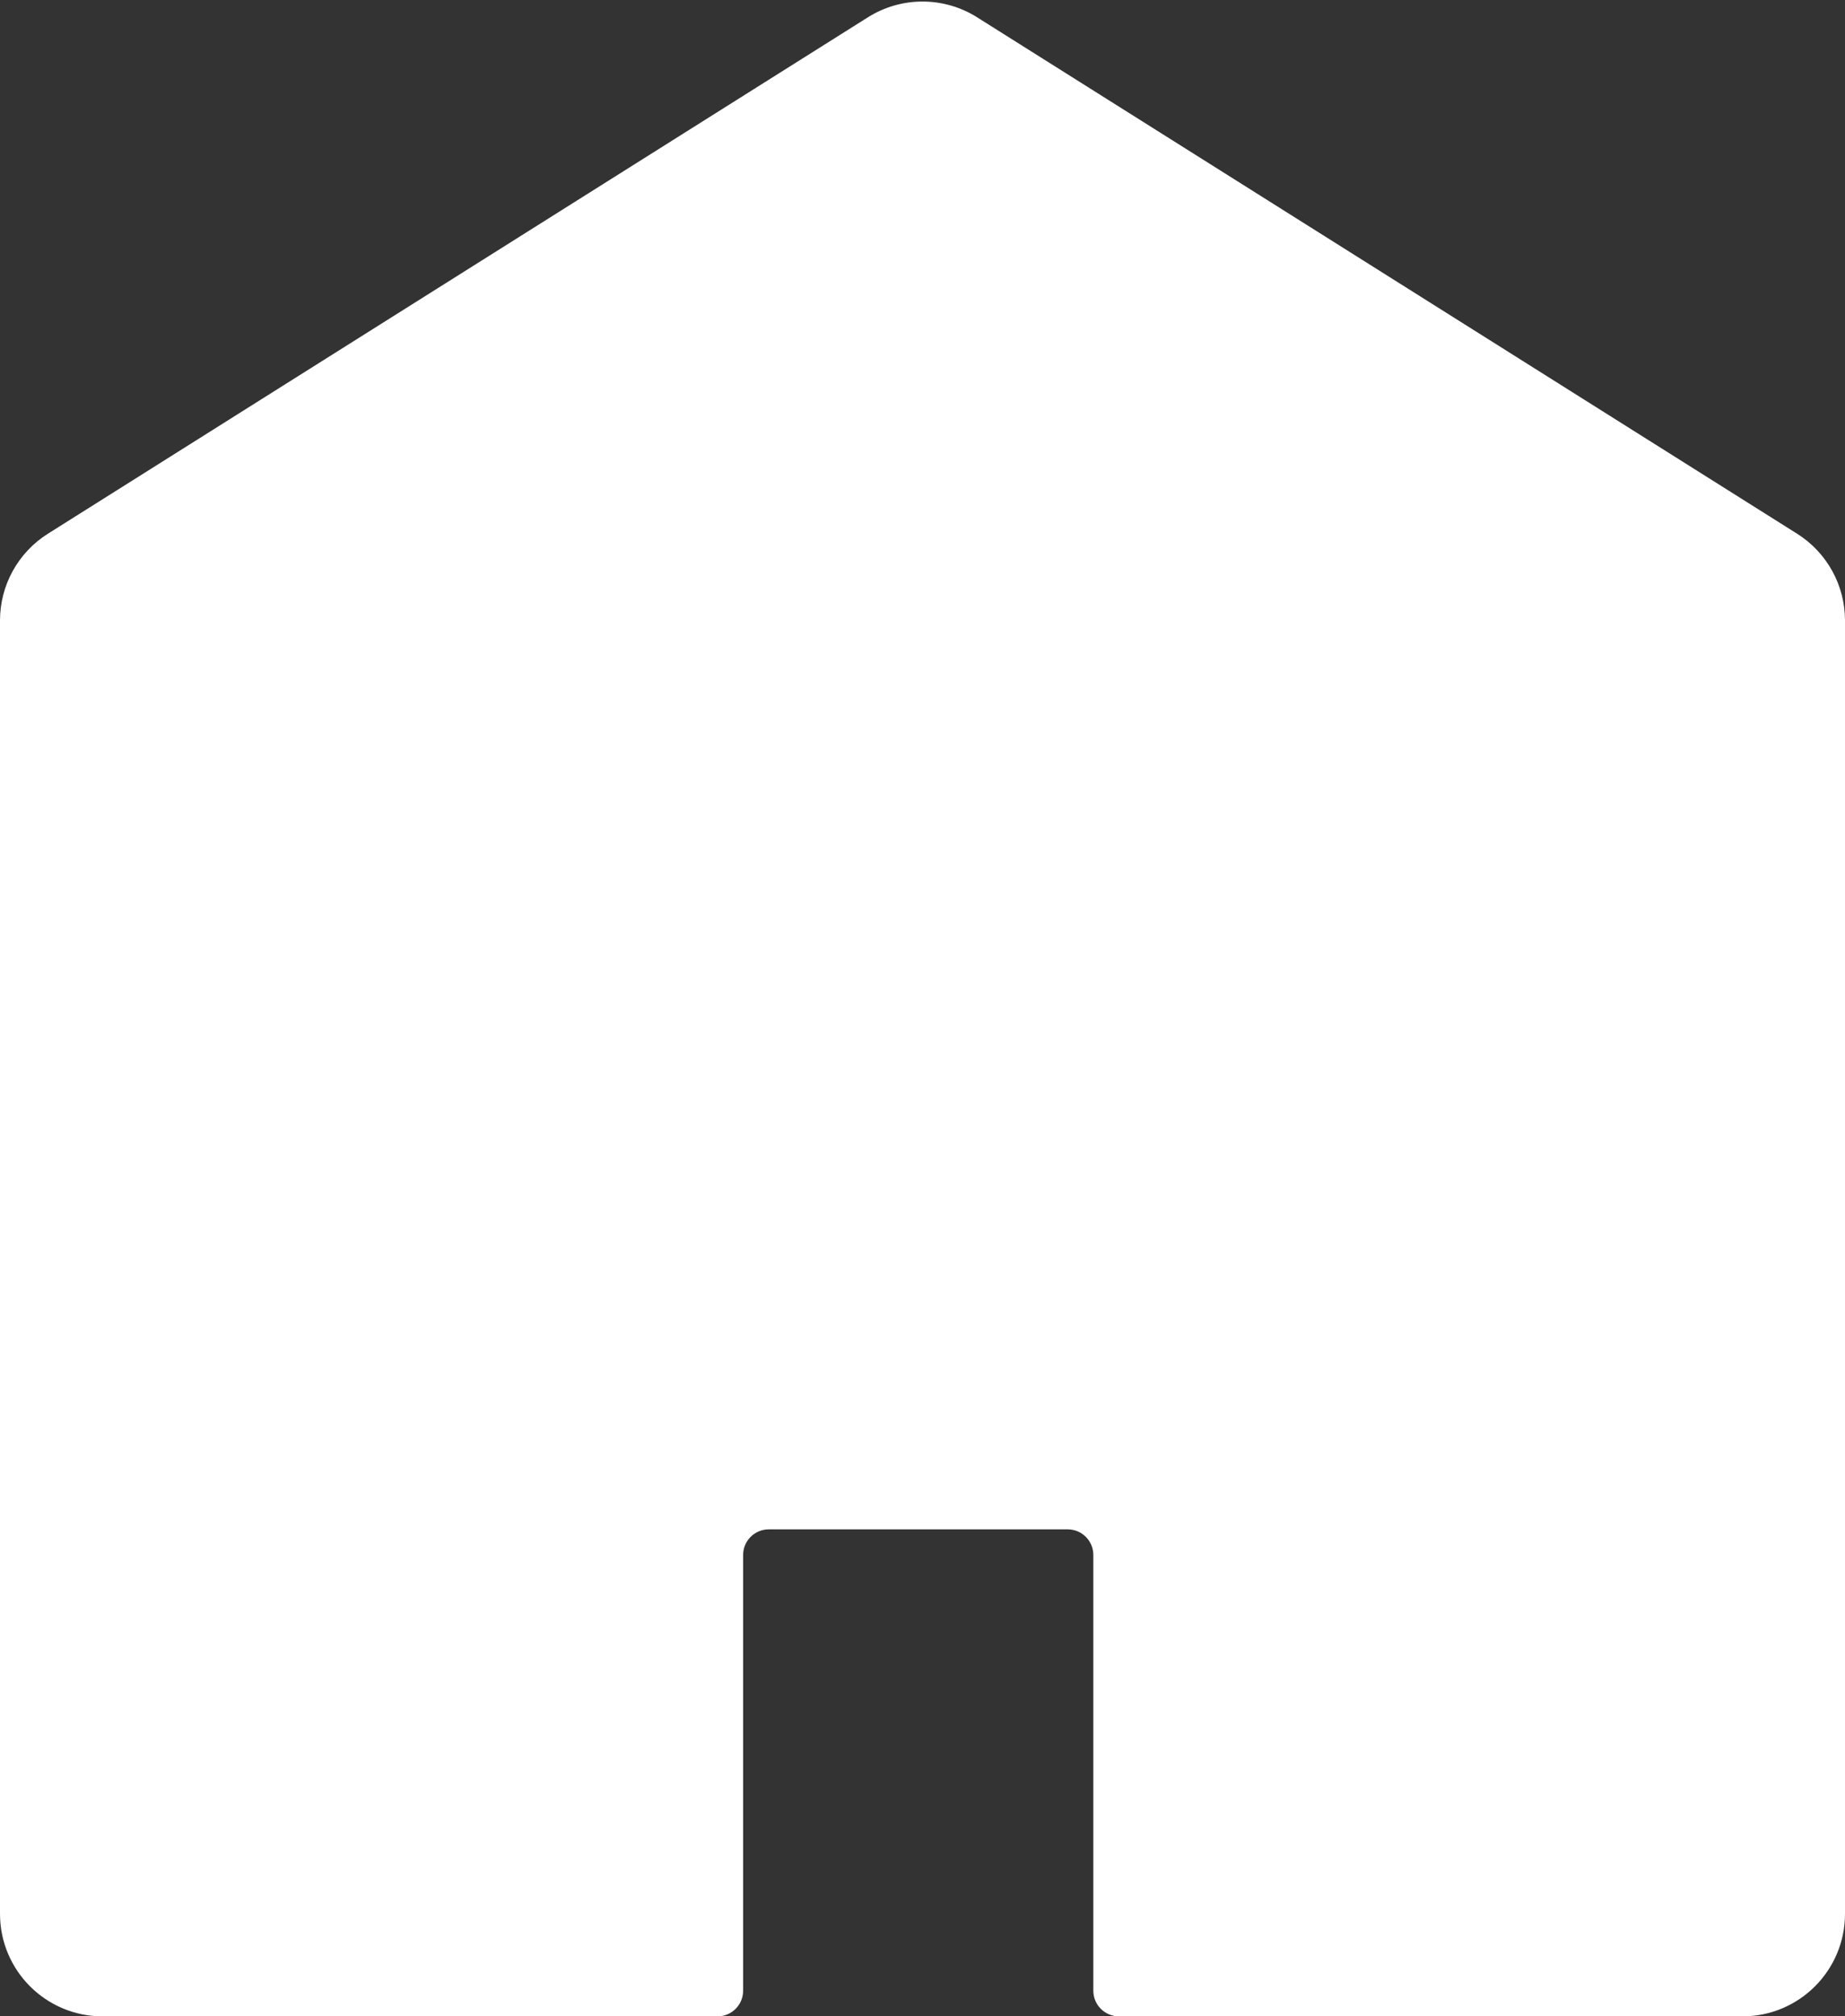 <svg width="108" height="118" viewBox="0 0 108 118" fill="none" xmlns="http://www.w3.org/2000/svg">
<rect x="0" y="0" width="108" height="118" fill="#333333" stroke="none"/>
<path d="M108 112V36.312C108 34.251 106.942 32.334 105.197 31.235L57.197 1.013C55.243 -0.217 52.757 -0.217 50.803 1.013L2.803 31.235C1.058 32.334 0 34.251 0 36.312V112C0 115.314 2.686 118 6 118H42C42.828 118 43.5 117.328 43.5 116.5V91C43.5 90.172 44.172 89.5 45 89.5H62.5C63.328 89.5 64 90.172 64 91V116.5C64 117.328 64.672 118 65.5 118H102C105.314 118 108 115.314 108 112Z" fill="white"/>
</svg>
